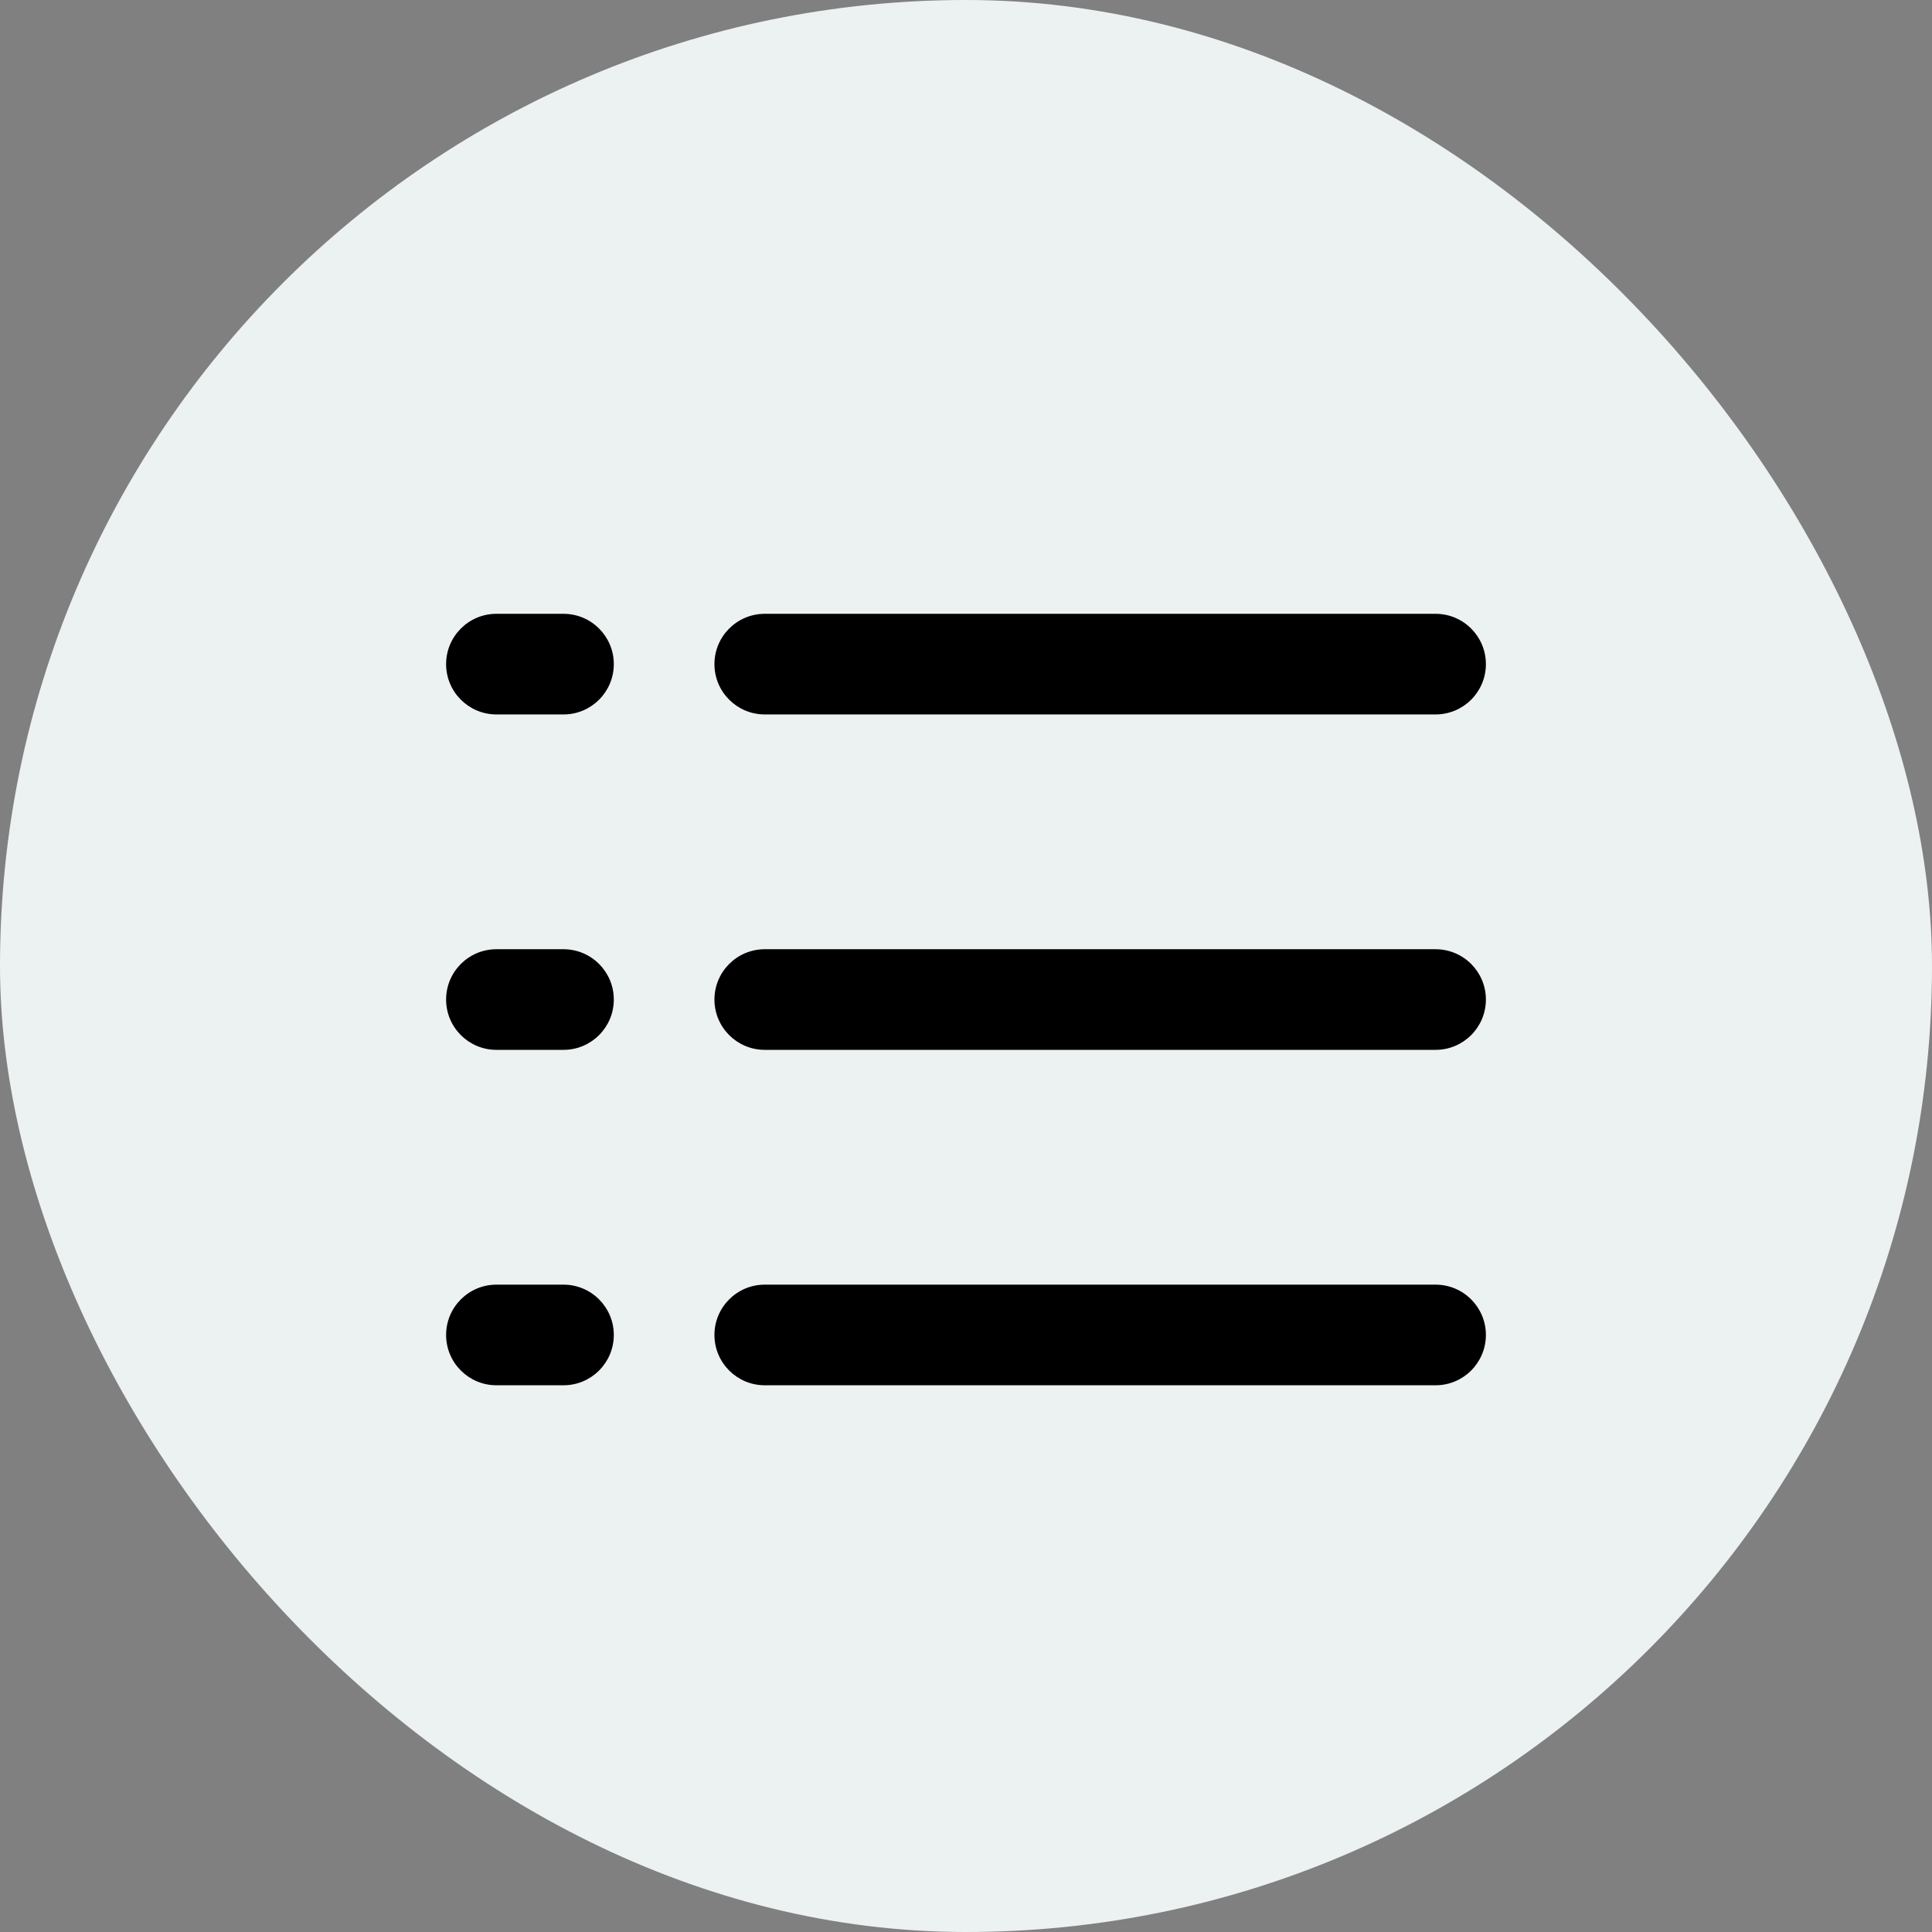 <!DOCTYPE svg PUBLIC "-//W3C//DTD SVG 1.1//EN" "http://www.w3.org/Graphics/SVG/1.1/DTD/svg11.dtd">
<!-- Uploaded to: SVG Repo, www.svgrepo.com, Transformed by: SVG Repo Mixer Tools -->
<svg width="800px" height="800px" viewBox="-2.4 -2.4 28.80 28.80" fill="none" xmlns="http://www.w3.org/2000/svg">
<rect x="-2.4" y="-2.4" width="28.80" height="28.80" fill="#808080" stroke="none"/>
<g id="SVGRepo_bgCarrier" stroke-width="0" transform="translate(0,0), scale(1)">
<rect x="-2.4" y="-2.4" width="28.80" height="28.80" rx="14.4" fill="#ECF1F2" strokewidth="0"/>
</g>
<g id="SVGRepo_tracerCarrier" stroke-linecap="round" stroke-linejoin="round" stroke="#CCCCCC" stroke-width="0.048"/>
<g id="SVGRepo_iconCarrier"> <path d="M9 6.75C8.586 6.75 8.25 7.086 8.25 7.5C8.25 7.914 8.586 8.25 9 8.25V6.75ZM19 8.25C19.414 8.25 19.75 7.914 19.75 7.5C19.75 7.086 19.414 6.75 19 6.75V8.25ZM5 6.75C4.586 6.75 4.25 7.086 4.25 7.5C4.25 7.914 4.586 8.25 5 8.25V6.75ZM6 8.25C6.414 8.25 6.75 7.914 6.75 7.5C6.75 7.086 6.414 6.75 6 6.75V8.25ZM5 11.75C4.586 11.75 4.25 12.086 4.25 12.5C4.25 12.914 4.586 13.25 5 13.25V11.75ZM6 13.25C6.414 13.25 6.75 12.914 6.75 12.5C6.75 12.086 6.414 11.75 6 11.75V13.25ZM5 16.75C4.586 16.75 4.25 17.086 4.25 17.5C4.25 17.914 4.586 18.25 5 18.25V16.75ZM6 18.25C6.414 18.25 6.75 17.914 6.75 17.5C6.75 17.086 6.414 16.75 6 16.75V18.25ZM9 11.75C8.586 11.75 8.25 12.086 8.25 12.5C8.25 12.914 8.586 13.25 9 13.25V11.75ZM19 13.25C19.414 13.25 19.75 12.914 19.75 12.5C19.75 12.086 19.414 11.75 19 11.75V13.25ZM9 16.75C8.586 16.75 8.25 17.086 8.25 17.5C8.25 17.914 8.586 18.25 9 18.25V16.75ZM19 18.25C19.414 18.25 19.75 17.914 19.75 17.5C19.75 17.086 19.414 16.75 19 16.75V18.25ZM9 8.25H19V6.75H9V8.25ZM5 8.25H6V6.75H5V8.25ZM5 13.25H6V11.75H5V13.25ZM5 18.25H6V16.75H5V18.25ZM9 13.25H19V11.75H9V13.25ZM9 18.25H19V16.75H9V18.25Z" fill="#000000"/> </g>
</svg>